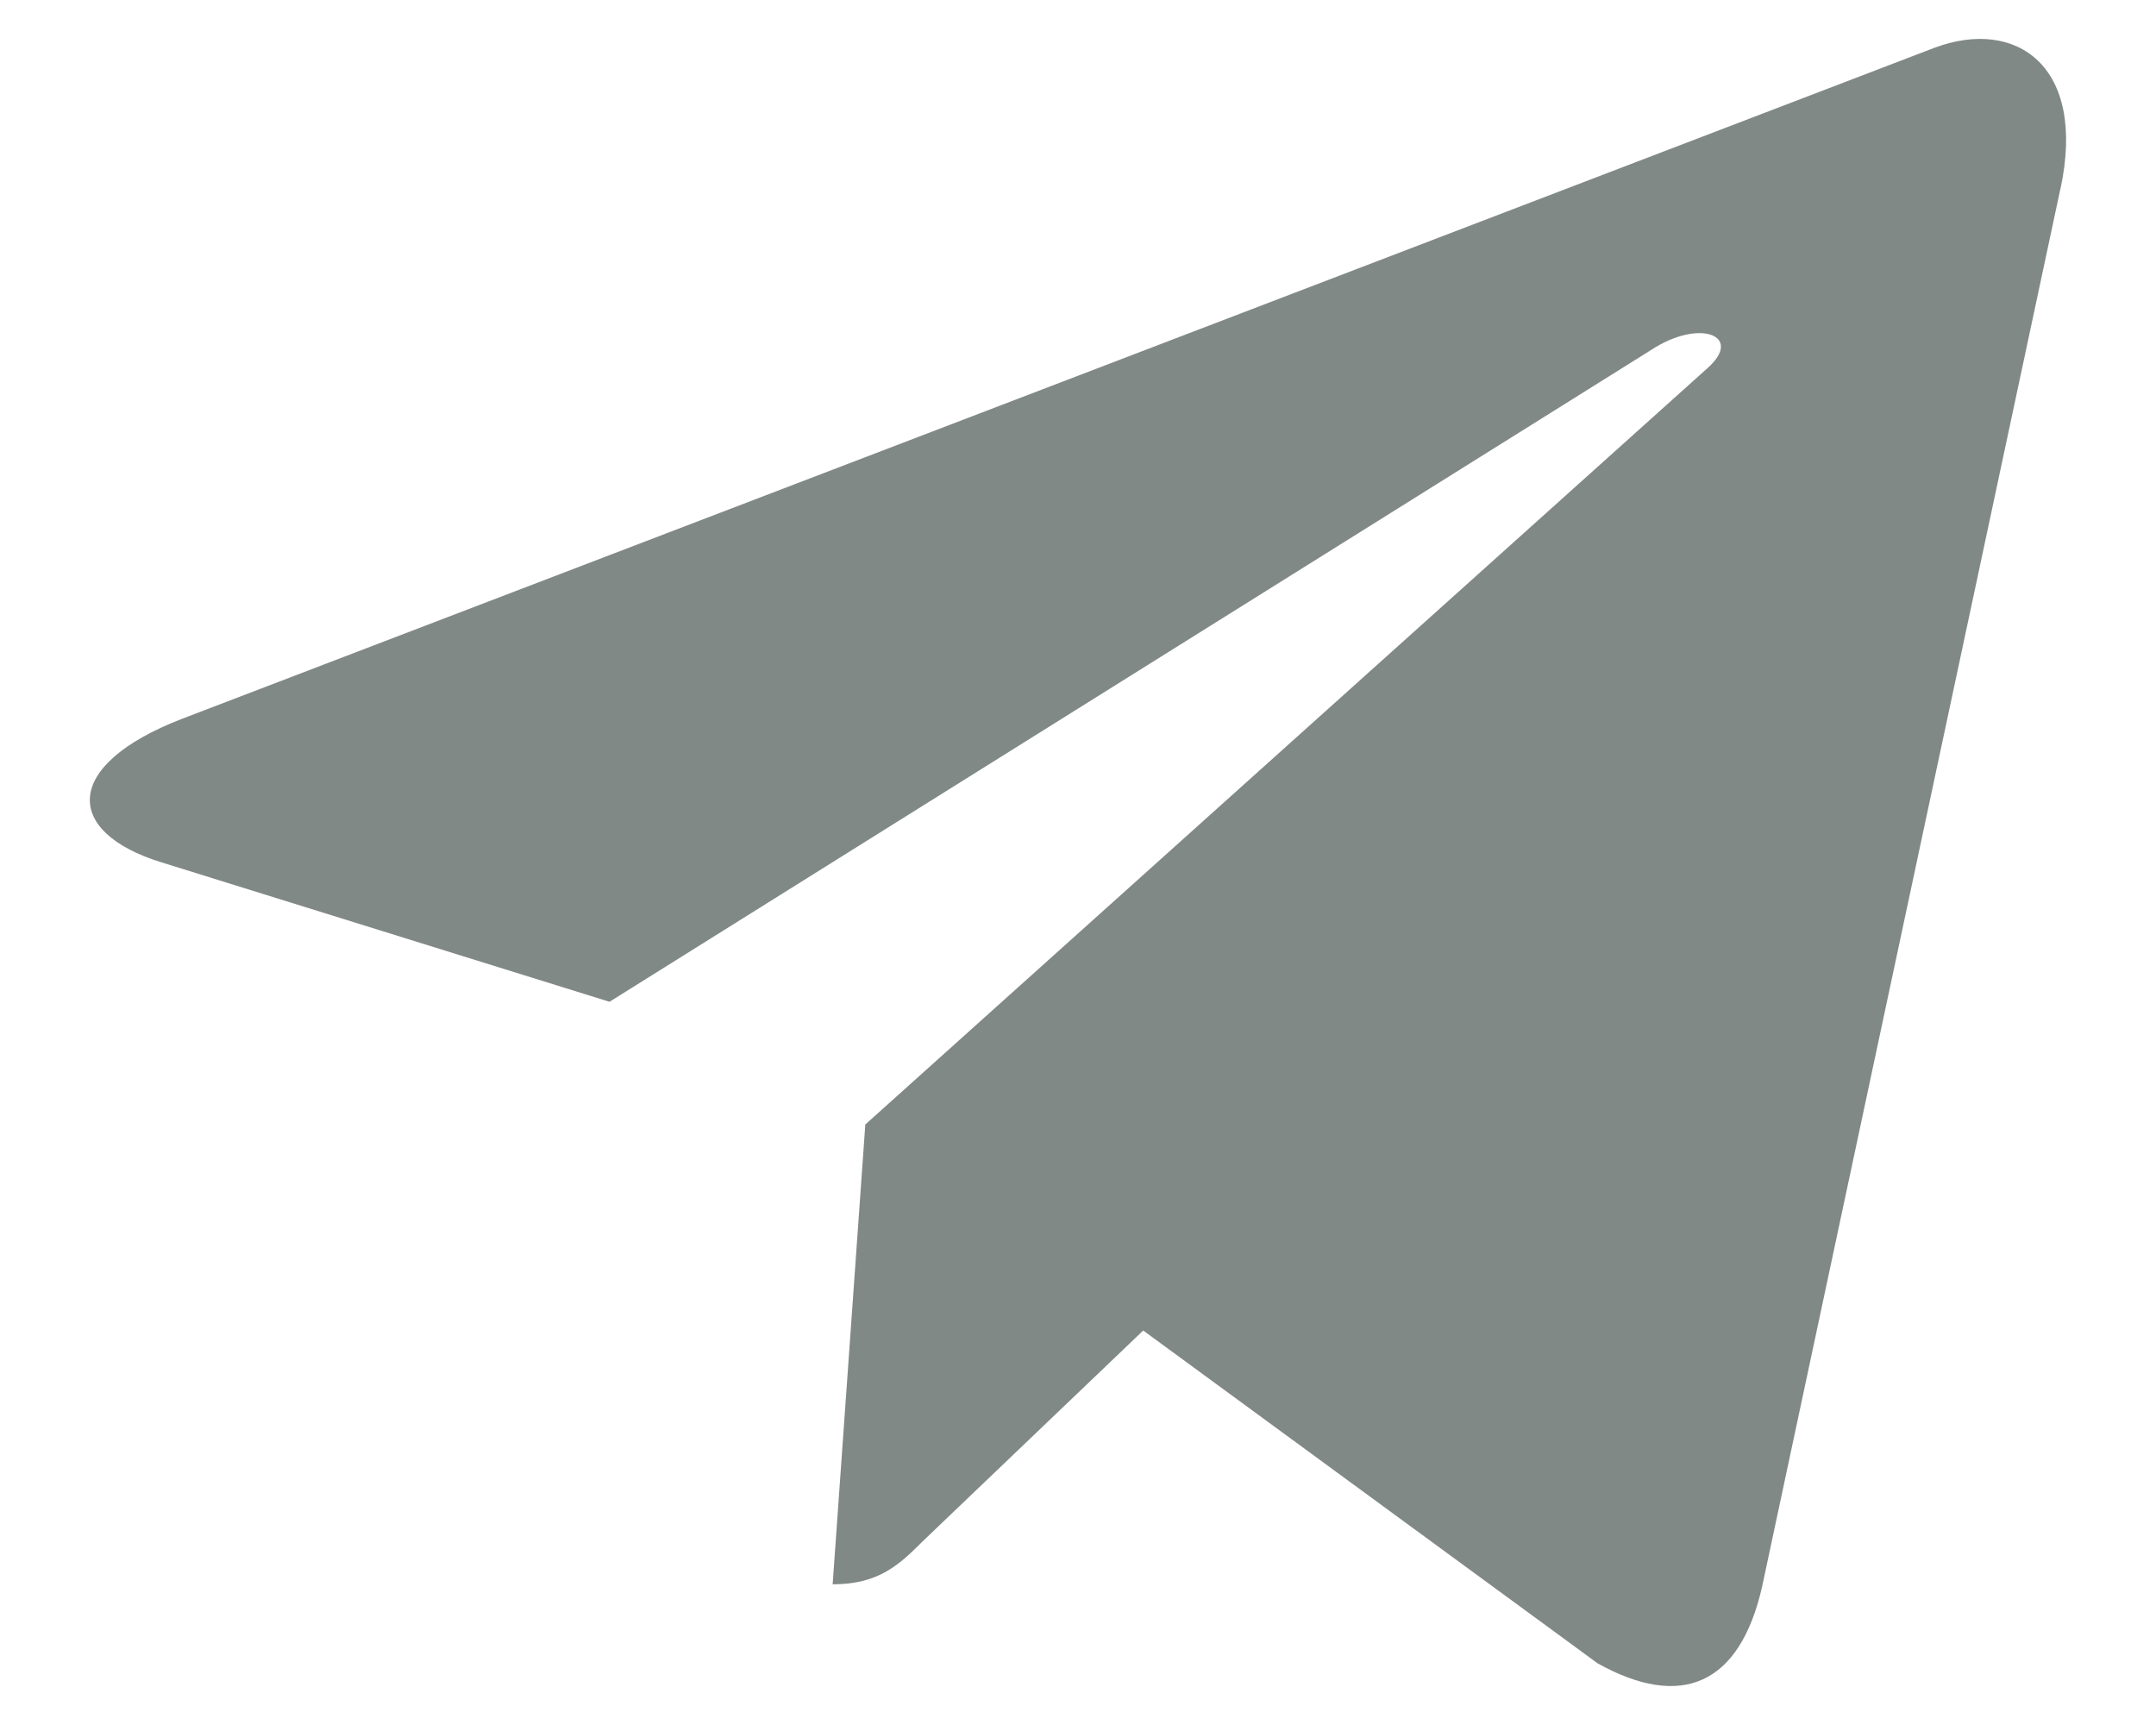<svg xmlns="http://www.w3.org/2000/svg" width="20" height="16" fill="none" viewBox="0 0 20 16"><path fill="#818987" d="M8.027 10.43L7.724 14.695C8.158 14.695 8.346 14.509 8.571 14.285L10.605 12.341L14.82 15.428C15.593 15.859 16.138 15.632 16.346 14.717L19.113 1.752L19.114 1.751C19.359 0.609 18.701 0.162 17.948 0.442L1.684 6.669C0.575 7.099 0.591 7.718 1.496 7.998L5.654 9.292L15.312 3.249C15.766 2.948 16.179 3.114 15.839 3.415L8.027 10.43Z"/></svg>
